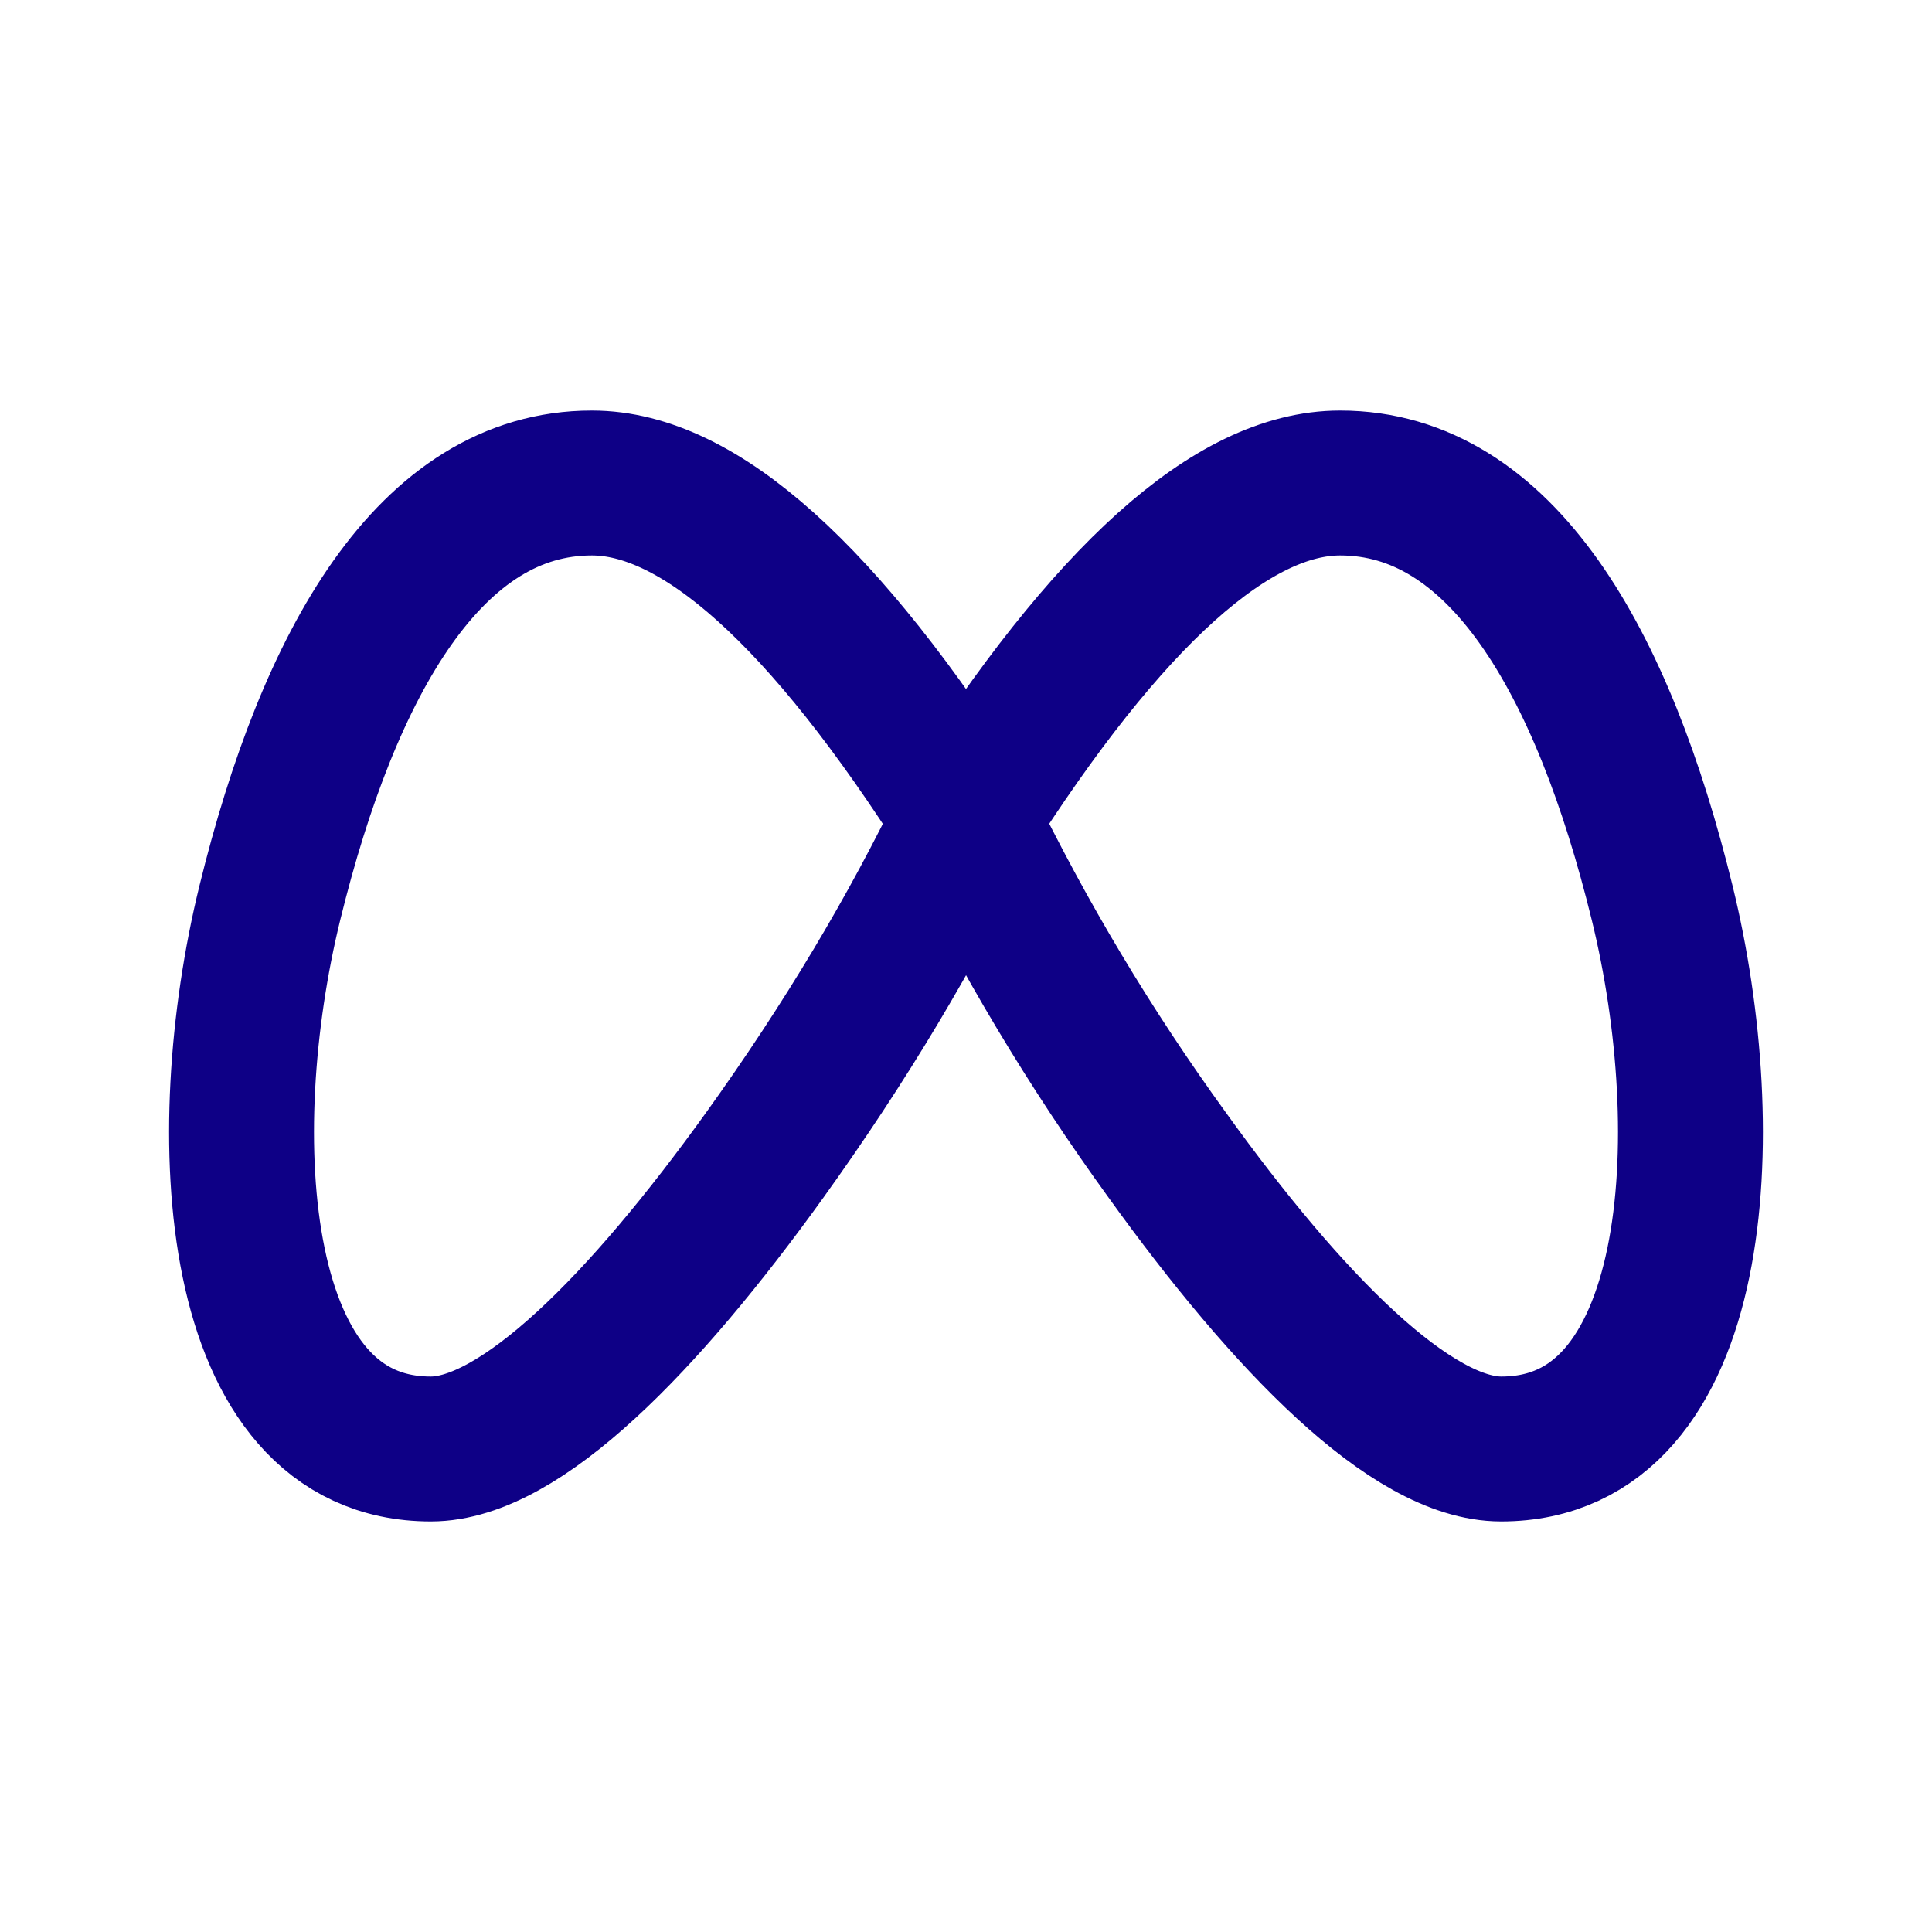 <svg width="20" height="20" viewBox="0 0 20 20" fill="none" xmlns="http://www.w3.org/2000/svg">
<g clip-path="url(#clip0_651_25)">
<path d="M10 8.478C11.472 6.158 12.762 5 13.873 5C15.54 5 16.593 6.844 17.207 9.348C17.793 11.738 17.623 15 15.54 15C14.612 15 13.333 13.696 12.083 11.957C11.288 10.861 10.591 9.697 10 8.478Z" stroke="#0E0086" stroke-width="1.5" stroke-linecap="round" stroke-linejoin="round"/>
<path d="M10 8.478C8.528 6.158 7.237 5 6.127 5C4.46 5 3.407 6.844 2.793 9.348C2.207 11.738 2.377 15 4.46 15C5.388 15 6.667 13.696 7.917 11.957C8.75 10.797 9.444 9.637 10 8.478Z" stroke="#0E0086" stroke-width="1.5" stroke-linecap="round" stroke-linejoin="round"/>
</g>
<defs>
<clipPath id="clip0_651_25">
<rect width="20" height="20" fill="white"/>
</clipPath>
</defs>
</svg>
